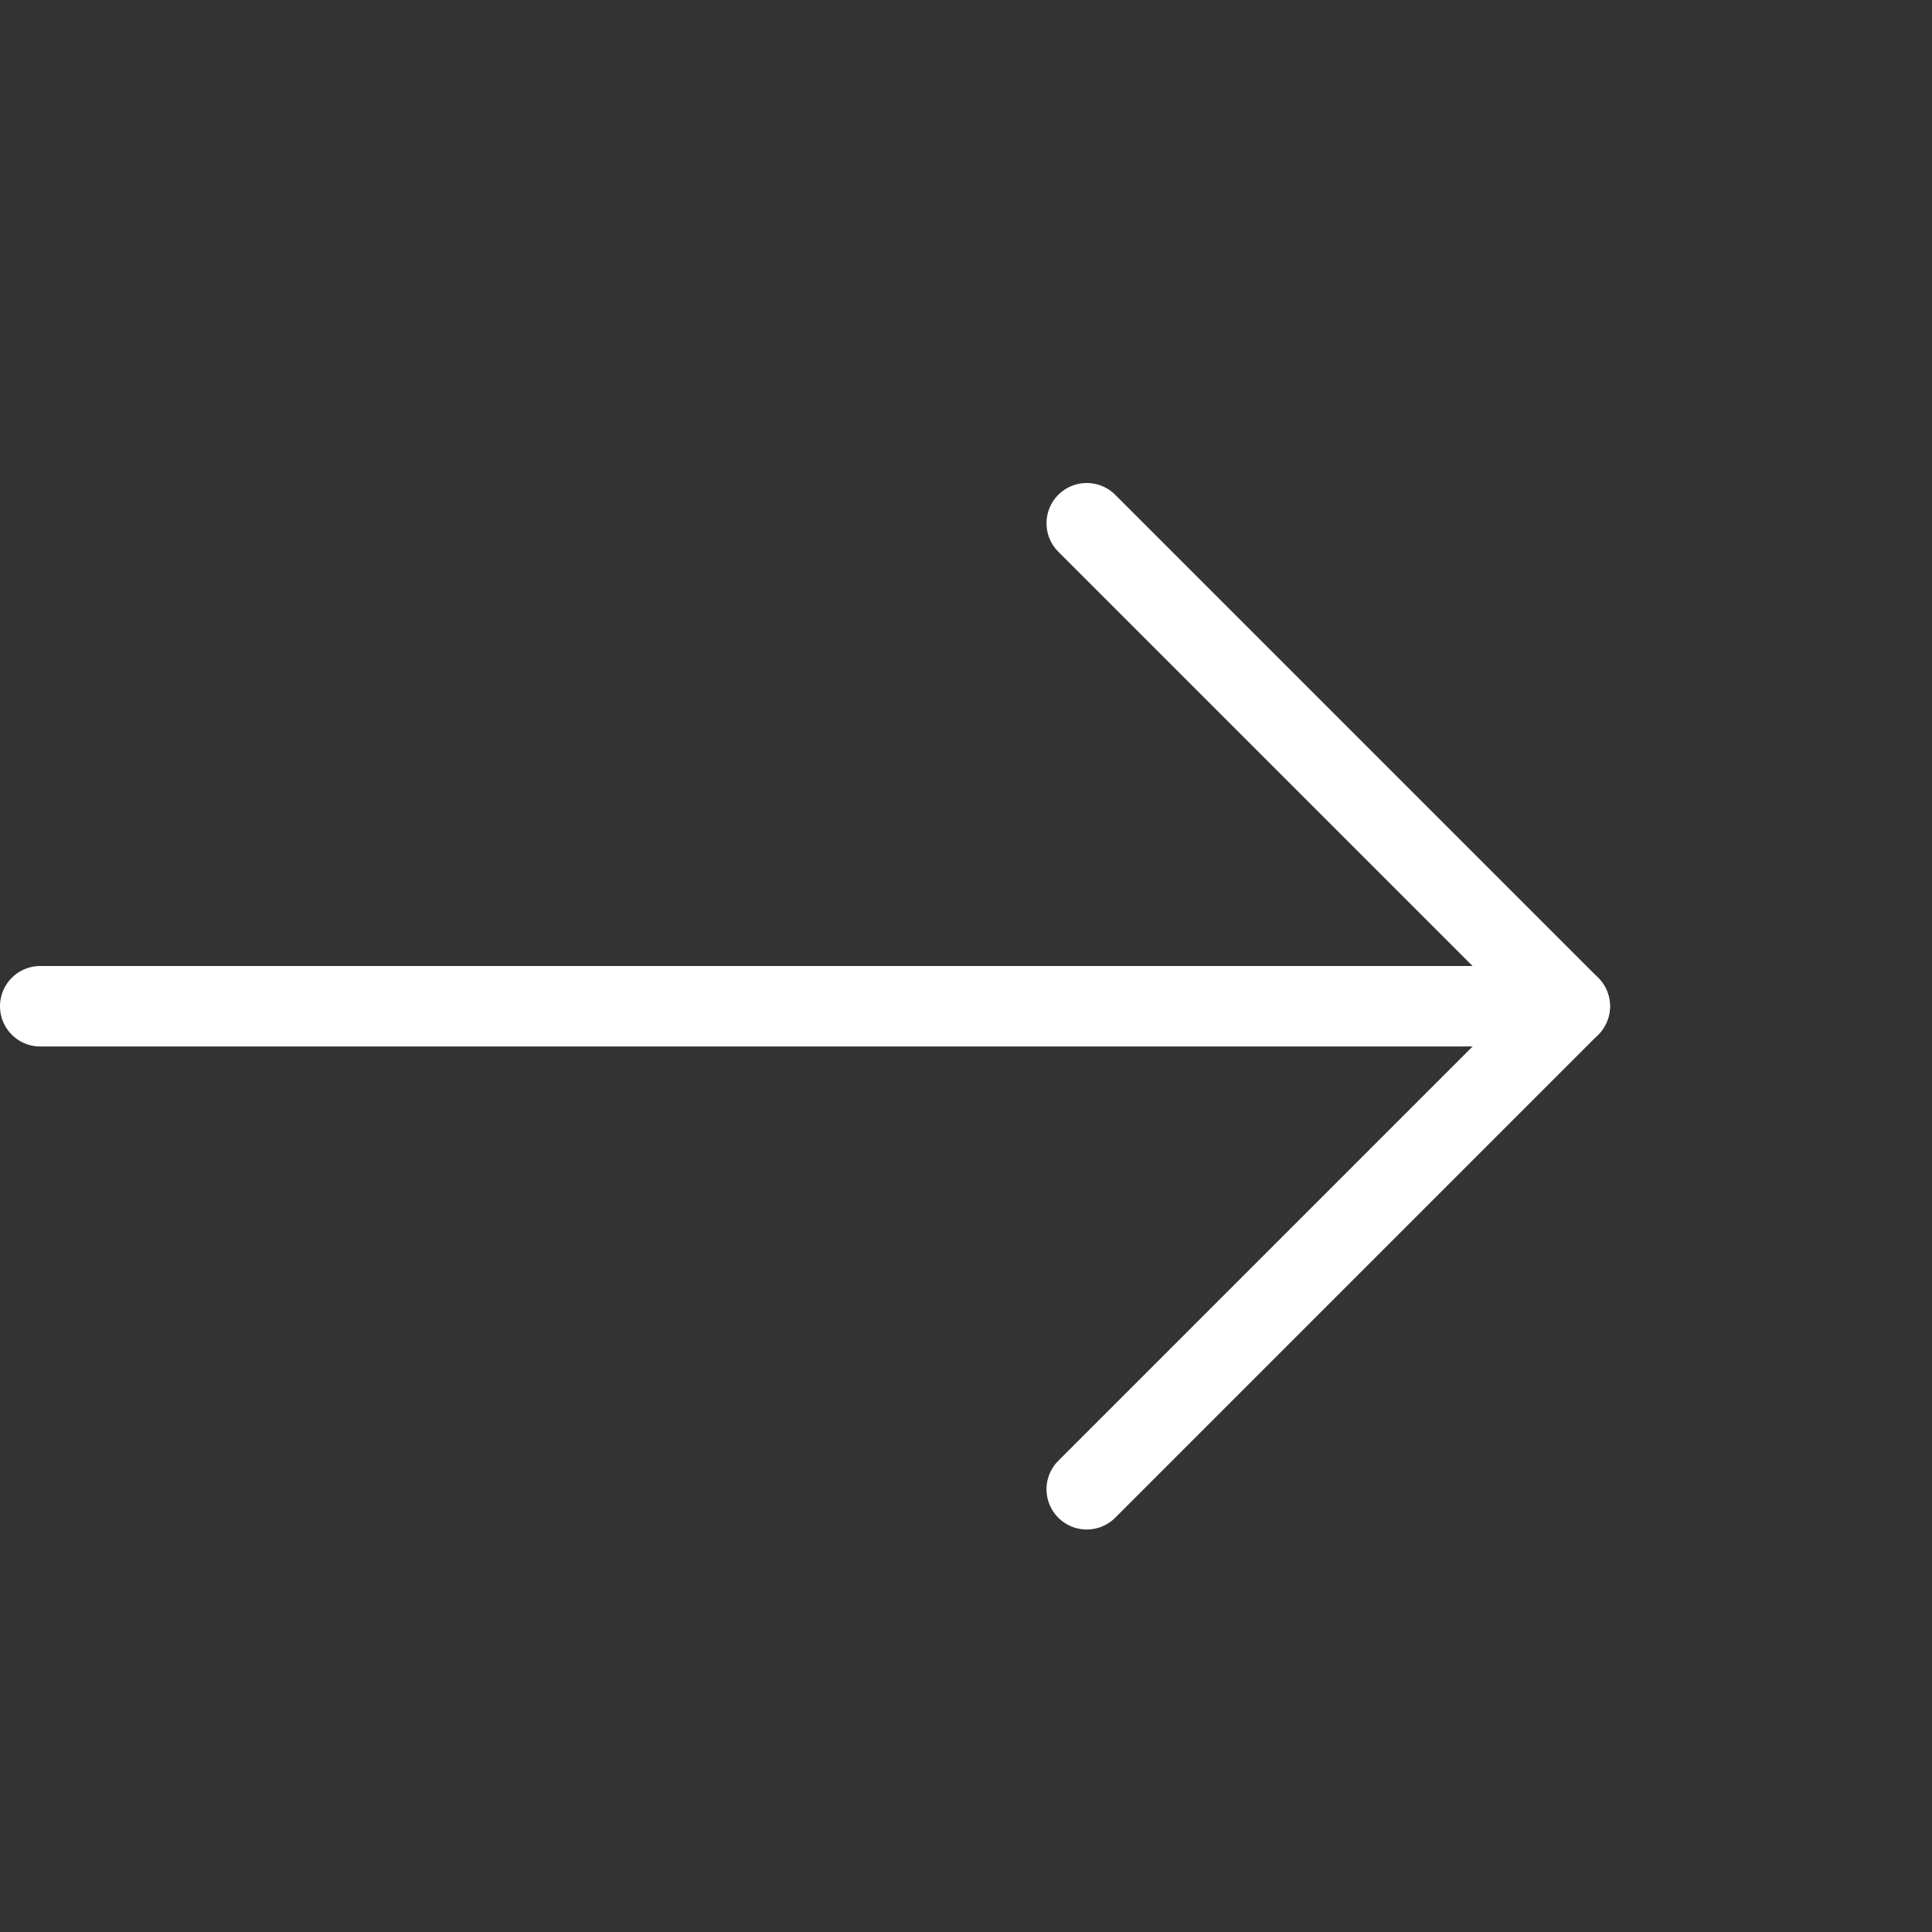 <?xml version="1.0" encoding="utf-8"?>
<!-- Generator: Adobe Illustrator 16.0.3, SVG Export Plug-In . SVG Version: 6.00 Build 0)  -->
<!DOCTYPE svg PUBLIC "-//W3C//DTD SVG 1.1//EN" "http://www.w3.org/Graphics/SVG/1.1/DTD/svg11.dtd">
<svg version="1.1" xmlns="http://www.w3.org/2000/svg" xmlns:xlink="http://www.w3.org/1999/xlink" x="0px" y="0px" width="24px"
	 height="24px" viewBox="0 0 24 24" enable-background="new 0 0 24 24" xml:space="preserve">
<rect x="0" y="0" width="24" height="24" fill="#333333" stroke="none"/>
<g id="Outline_Icons">
	<g>
		
			<line fill="none" stroke="#fff" stroke-linecap="round" stroke-linejoin="round" stroke-miterlimit="10" x1="0.5" y1="12.5" x2="19.5" y2="12.5"/>
		<polyline fill="none" stroke="#fff" stroke-linecap="round" stroke-linejoin="round" stroke-miterlimit="10" points="
			13.5,18.5 19.5,12.5 13.5,6.5 		"/>
		
	</g>
</g>
<g id="Invisible_Shape">
	<rect fill="none" width="24" height="24"/>
</g>
</svg>
